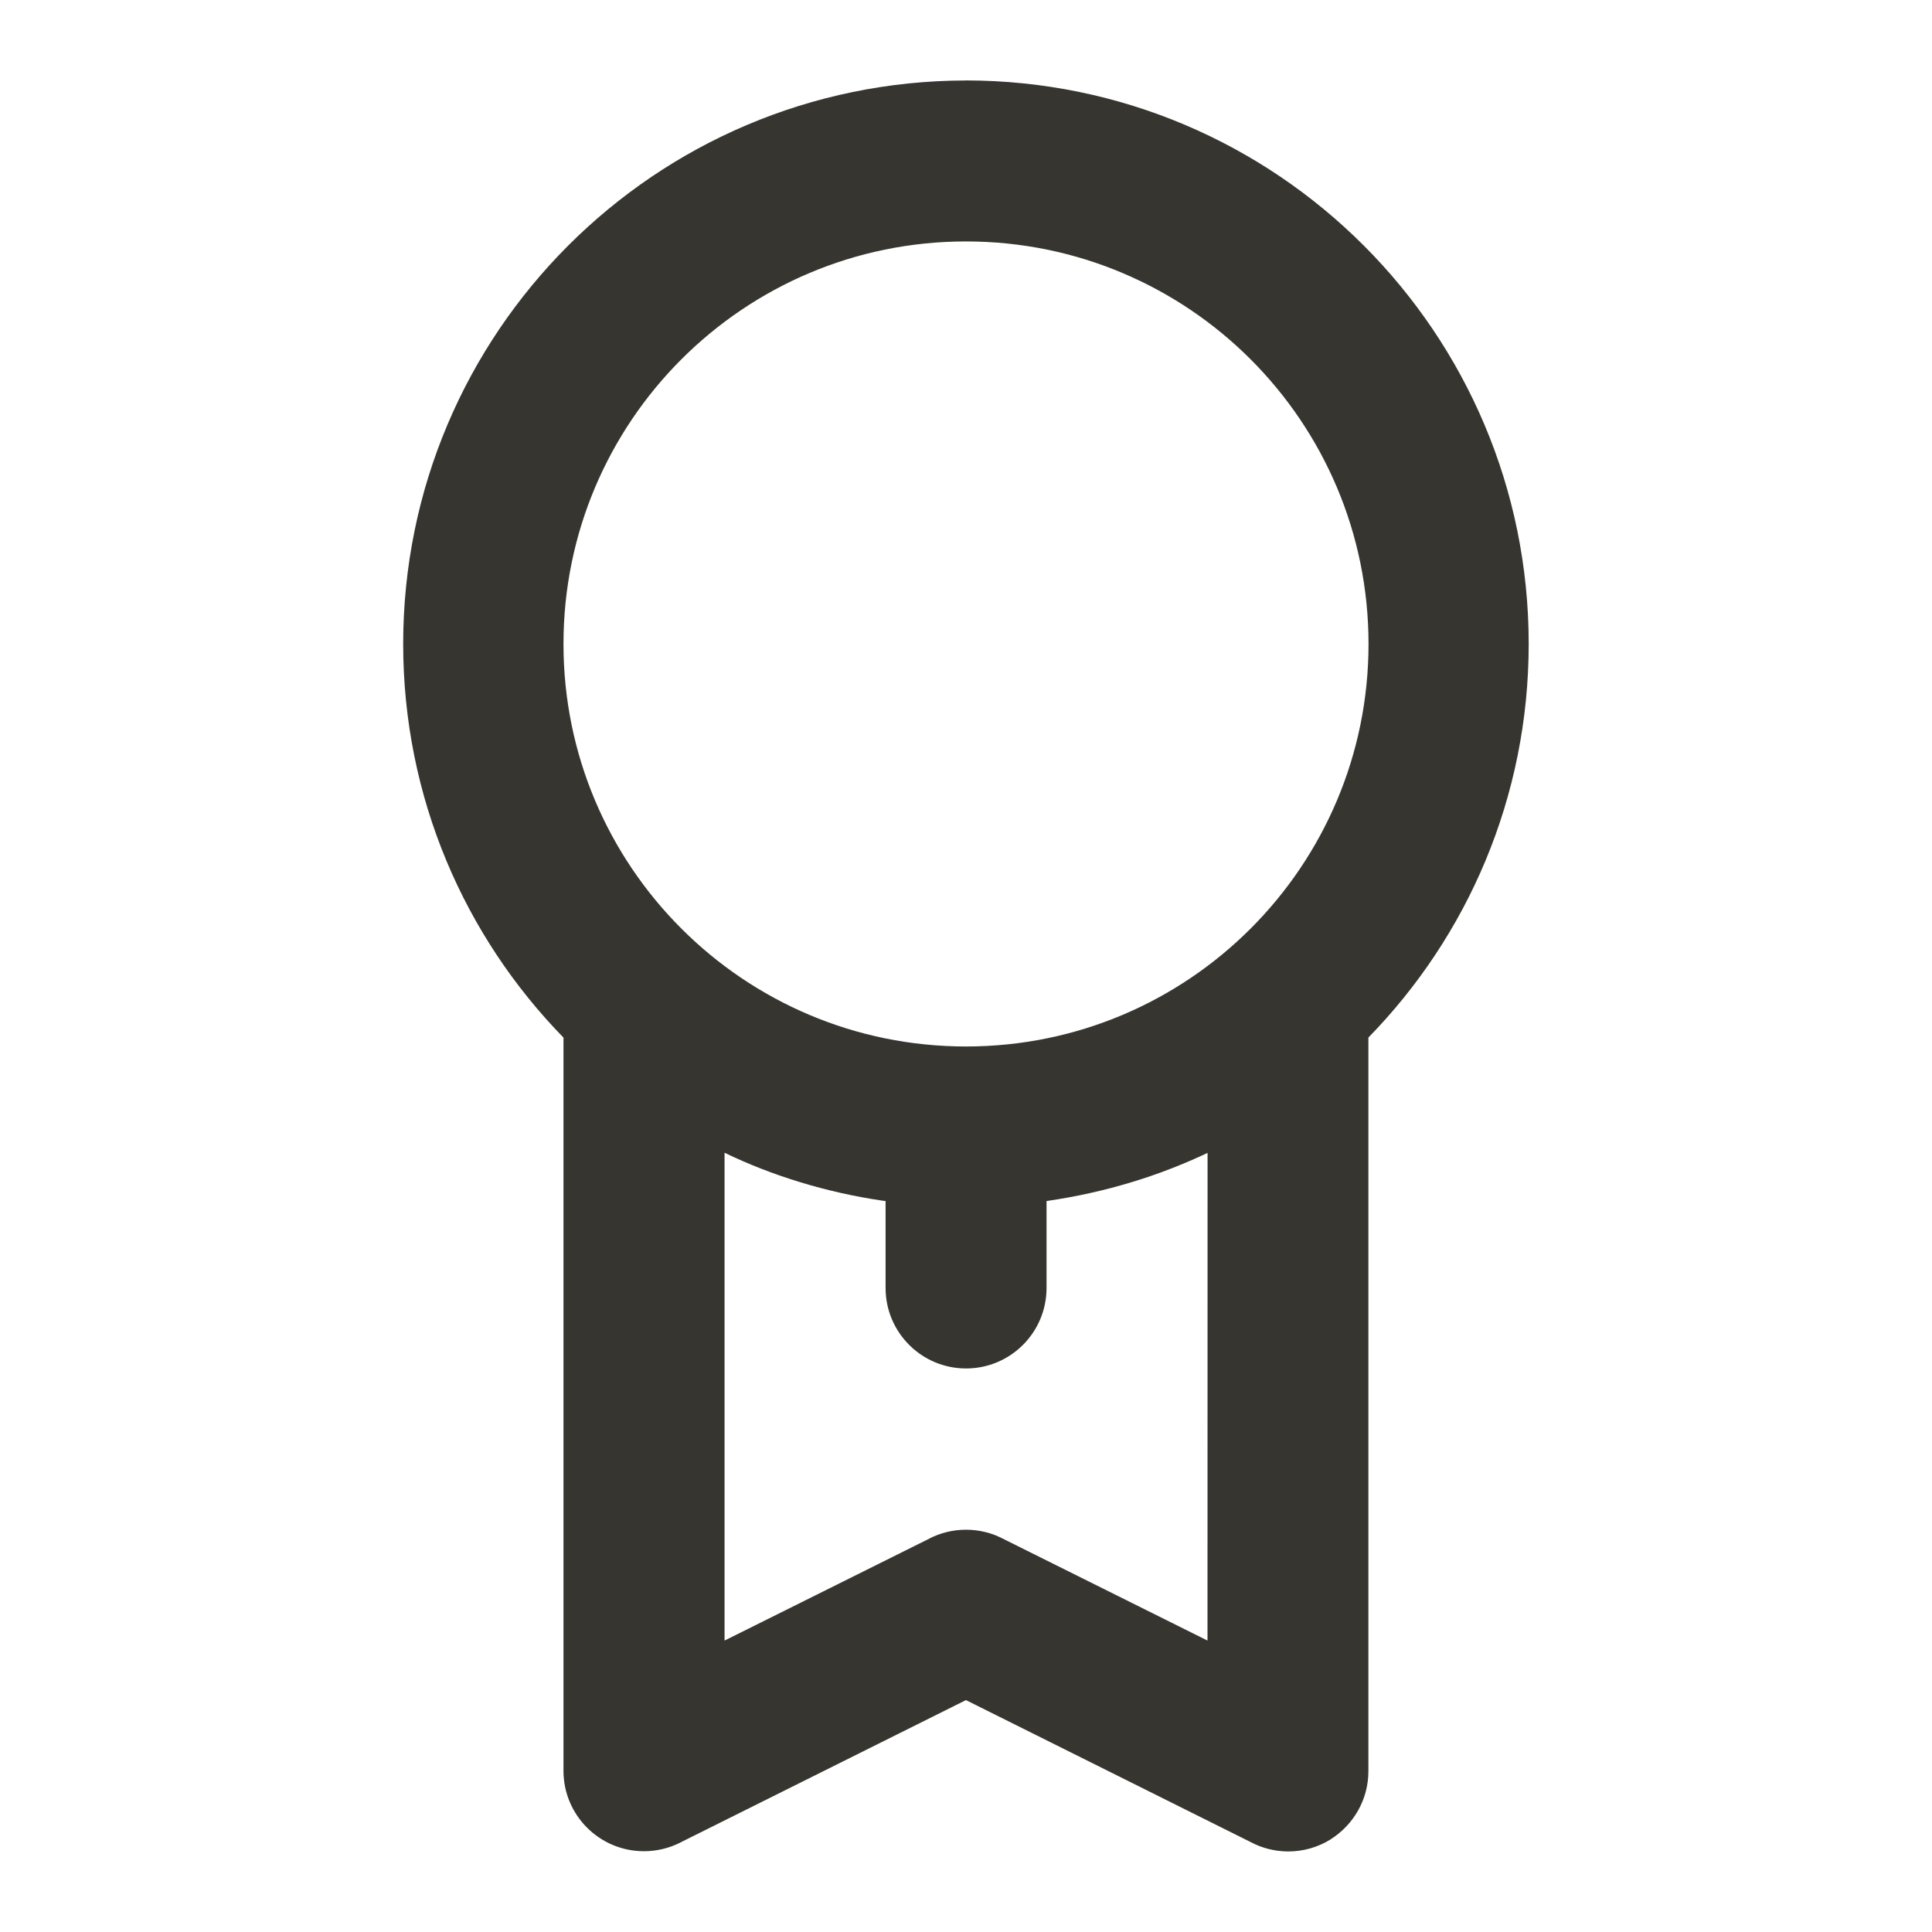 <!-- Generated by IcoMoon.io -->
<svg version="1.1" xmlns="http://www.w3.org/2000/svg" width="32" height="32" viewBox="0 0 32 32">
<title>ul-award-alt</title>
<path fill="#37352f" d="M16 1.333c-5.15 0.007-9.322 4.183-9.322 9.333 0 2.538 1.013 4.839 2.657 6.522l-0.002-0.002v12.147c0.002 0.735 0.598 1.329 1.333 1.329 0.219 0 0.425-0.053 0.608-0.146l-0.008 0.003 4.733-2.36 4.733 2.36c0.174 0.091 0.381 0.145 0.6 0.147h0c0.001 0 0.003 0 0.004 0 0.26 0 0.503-0.074 0.708-0.203l-0.006 0.003c0.379-0.24 0.627-0.656 0.627-1.131 0-0.001 0-0.002 0-0.003v0-12.147c1.642-1.681 2.655-3.982 2.655-6.52 0-5.151-4.172-9.327-9.321-9.333h-0.001zM20 27.173l-3.4-1.693c-0.175-0.090-0.381-0.143-0.6-0.143s-0.425 0.053-0.607 0.146l0.008-0.003-3.4 1.693v-8.080c0.774 0.375 1.672 0.655 2.616 0.794l0.051 0.006v1.44c0 0.736 0.597 1.333 1.333 1.333s1.333-0.597 1.333-1.333v0-1.44c0.995-0.145 1.893-0.425 2.723-0.824l-0.056 0.024zM16 17.333c-3.682 0-6.667-2.985-6.667-6.667s2.985-6.667 6.667-6.667c3.682 0 6.667 2.985 6.667 6.667v0c0 3.682-2.985 6.667-6.667 6.667v0z"></path>
</svg>
